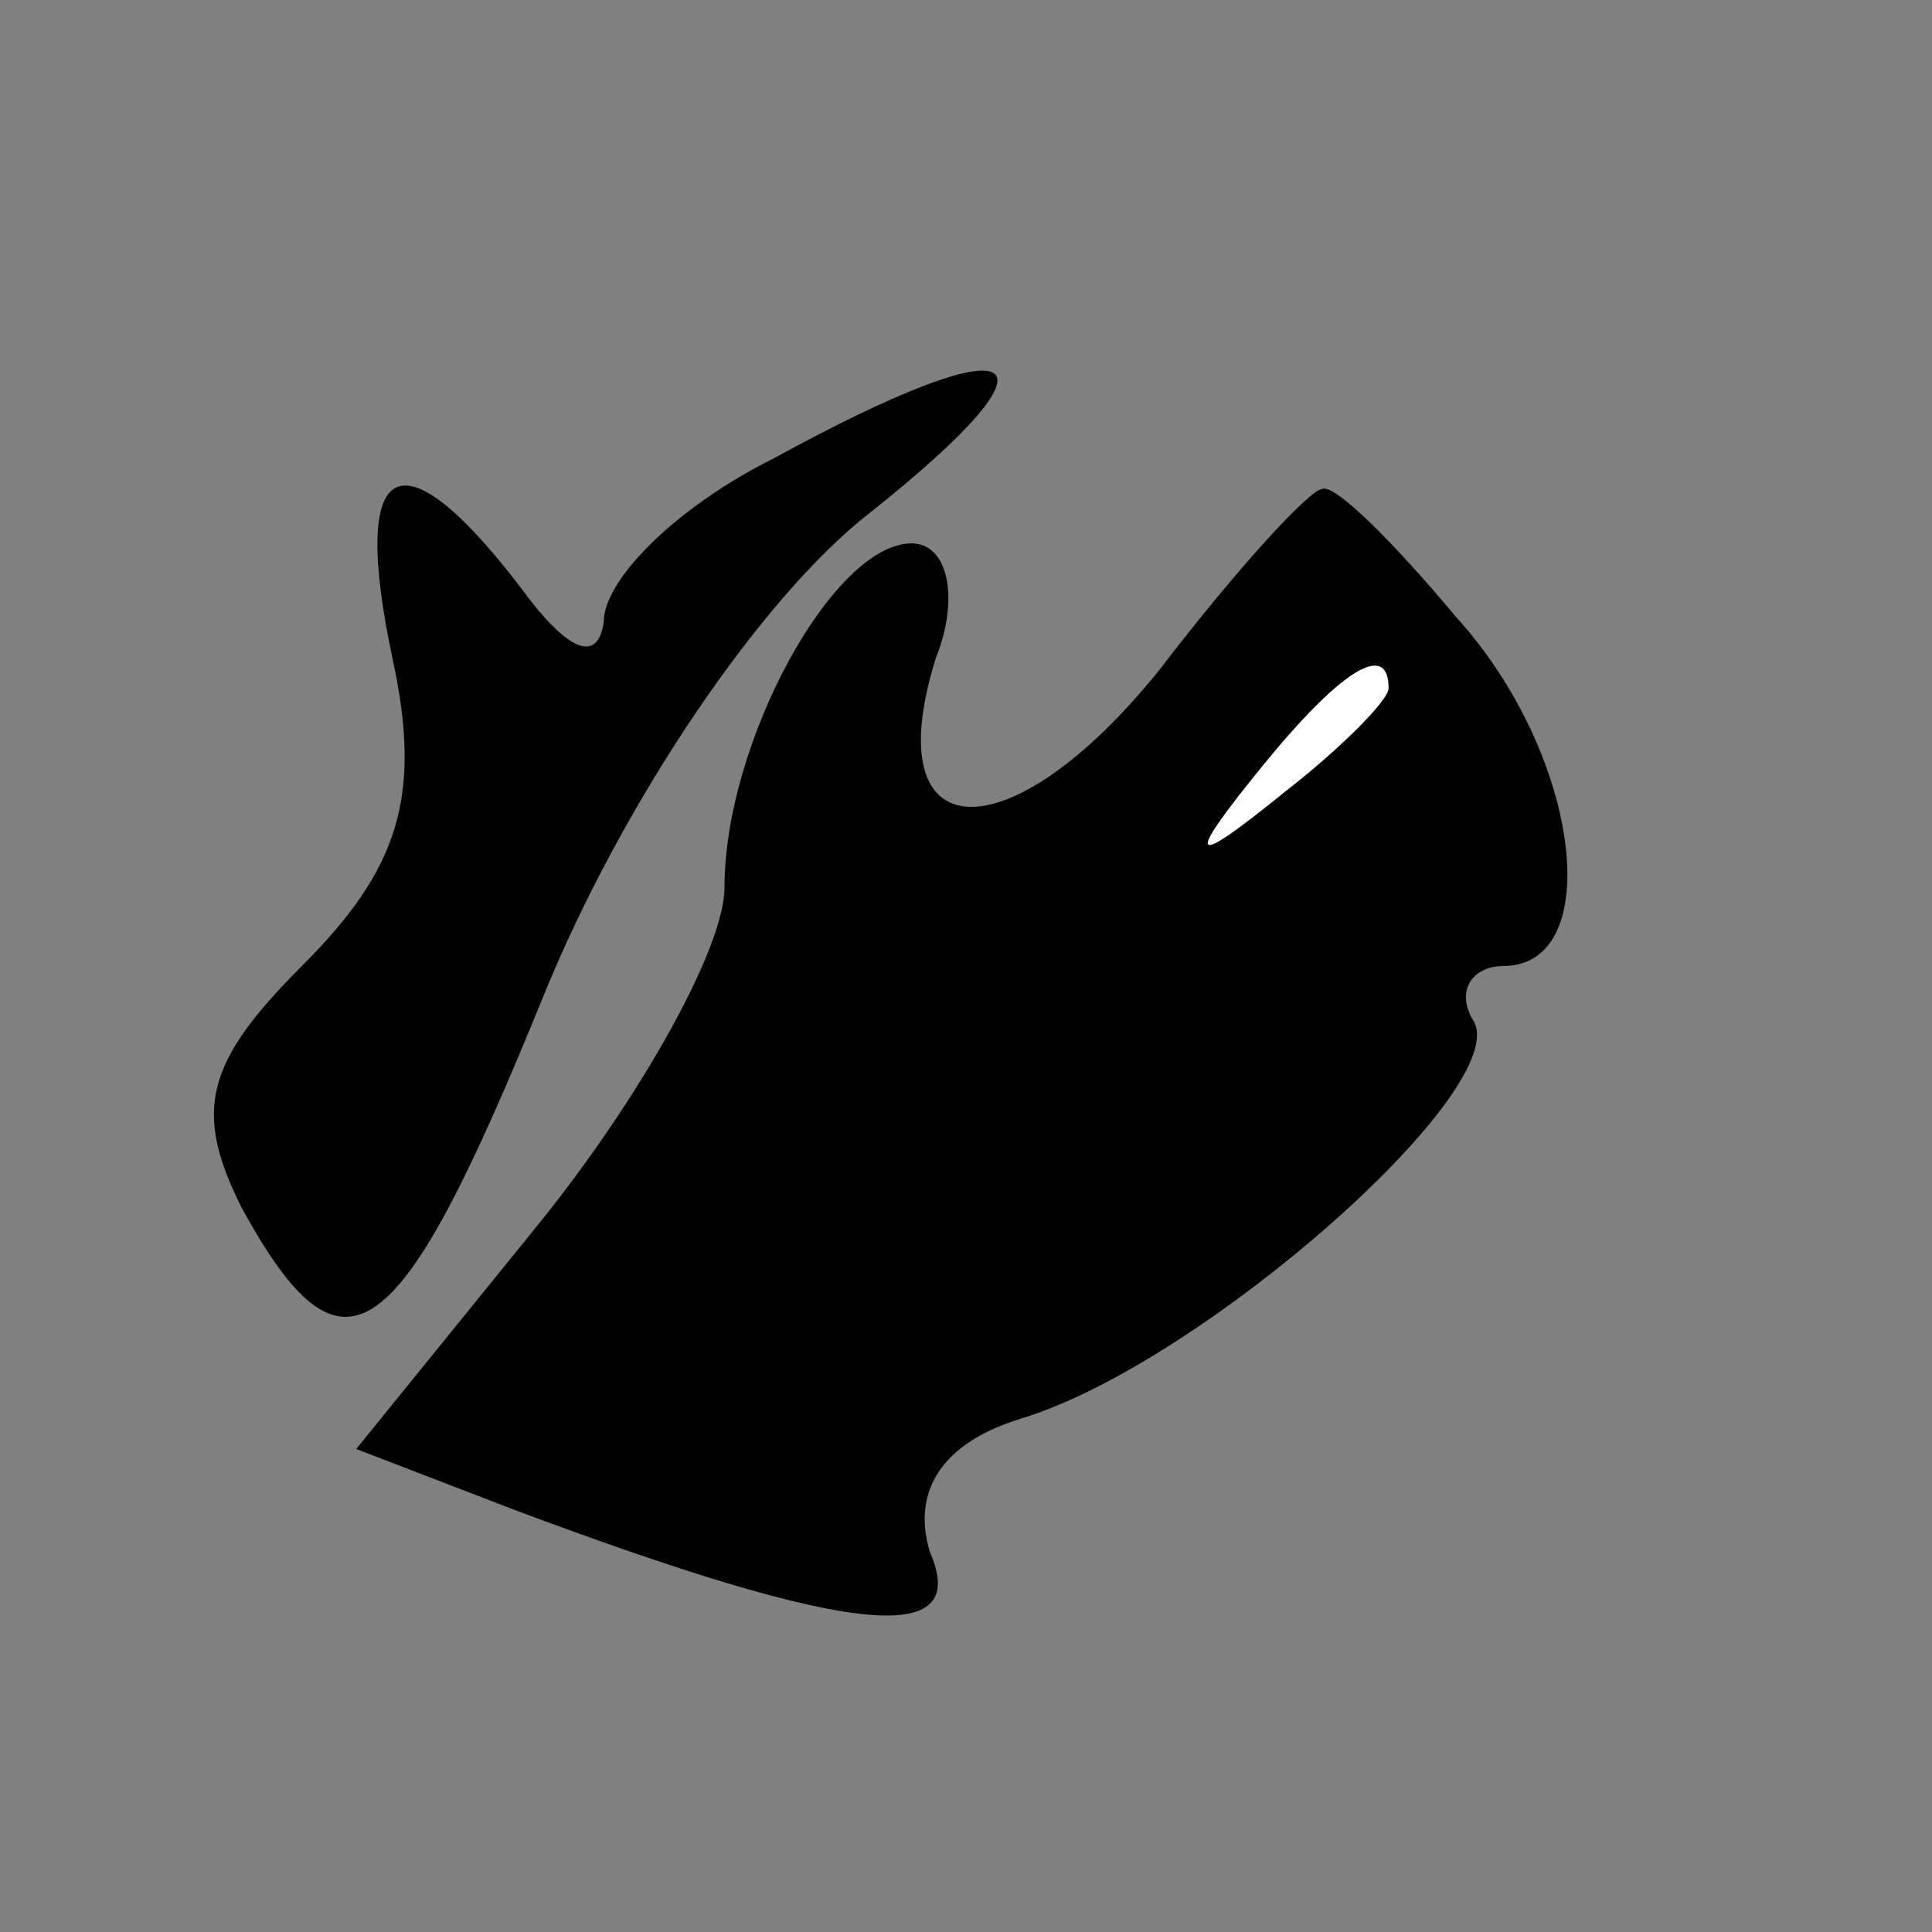 <?xml version="1.0" standalone="no"?>
<!DOCTYPE svg PUBLIC "-//W3C//DTD SVG 20010904//EN"
 "http://www.w3.org/TR/2001/REC-SVG-20010904/DTD/svg10.dtd">
<svg version="1.0" xmlns="http://www.w3.org/2000/svg"
 width="32pt" height="32pt" viewBox="0 0 32 32"
 preserveAspectRatio="xMidYMid meet">
<rect x="0" y="0" width="32" height="32" fill="#808080" stroke="none"/>
<g transform="translate(0,32) scale(0.1,-0.1)"
fill="#000000" stroke="none">
<path fill="#000000" stroke="none" d="M128 244 c-16 -8 -28 -20 -28 -27 -1
-7 -6 -5 -14 6 -20 26 -28 21 -21 -12 5 -23 1 -35 -15 -51 -16 -16 -18 -24
-10 -40 17 -31 26 -24 50 35 13 32 36 66 54 80 34 27 26 32 -16 9z"/>
<path fill="#000000" stroke="none" d="M192 209 c-25 -31 -47 -30 -37 2 4 10
2 19 -4 19 -13 0 -31 -33 -31 -57 0 -10 -14 -35 -31 -56 l-30 -37 26 -10 c56
-21 76 -23 69 -7 -3 10 2 18 15 22 30 9 82 55 75 66 -3 5 0 9 5 9 17 0 13 35
-8 58 -10 12 -20 22 -22 21 -2 0 -14 -13 -27 -30z"/>
<path fill="#ffffff" stroke="none" d="M230 206 c0 -2 -8 -10 -17 -17 -16 -13
-17 -12 -4 4 13 16 21 21 21 13z"/>
</g>
</svg>
